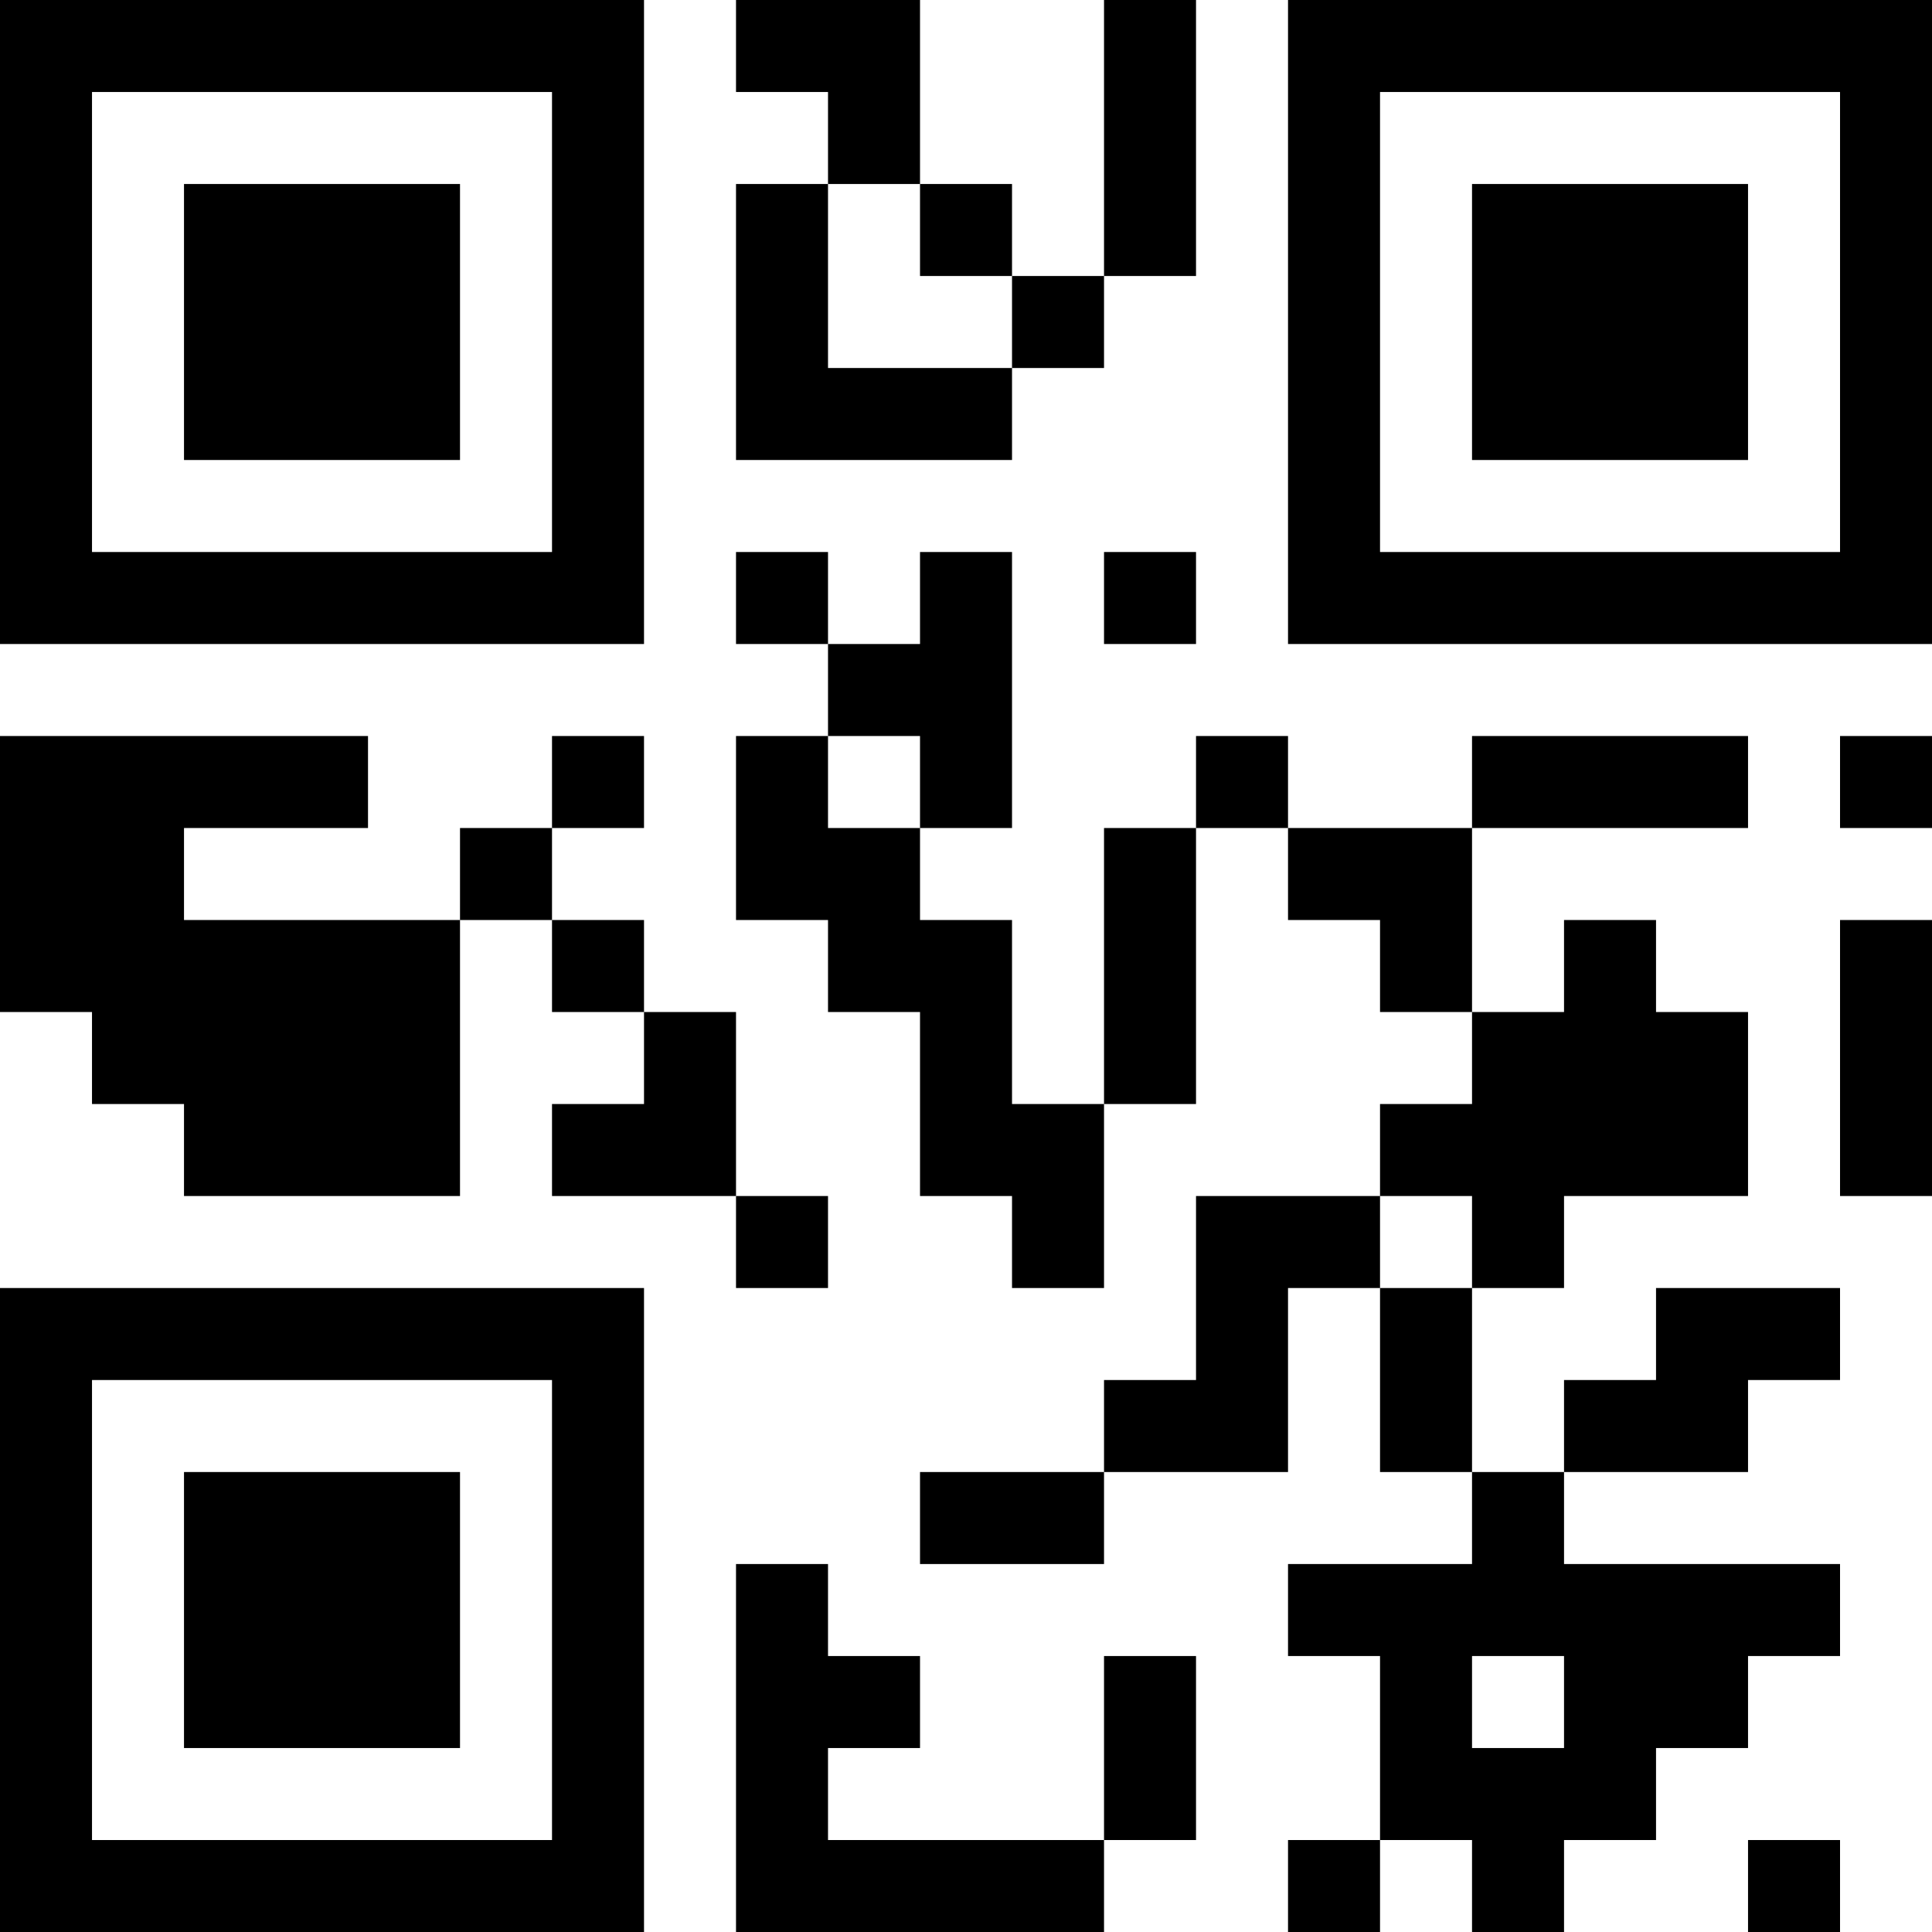 <?xml version="1.0" encoding="UTF-8"?>
<svg xmlns="http://www.w3.org/2000/svg" version="1.1" width="300" height="300" viewBox="0 0 300 300"><rect x="0" y="0" width="300" height="300" fill="#ffffff"/><g transform="scale(14.286)"><g transform="translate(0,0)"><path fill-rule="evenodd" d="M8 0L8 1L9 1L9 2L8 2L8 5L11 5L11 4L12 4L12 3L13 3L13 0L12 0L12 3L11 3L11 2L10 2L10 0ZM9 2L9 4L11 4L11 3L10 3L10 2ZM8 6L8 7L9 7L9 8L8 8L8 10L9 10L9 11L10 11L10 13L11 13L11 14L12 14L12 12L13 12L13 9L14 9L14 10L15 10L15 11L16 11L16 12L15 12L15 13L13 13L13 15L12 15L12 16L10 16L10 17L12 17L12 16L14 16L14 14L15 14L15 16L16 16L16 17L14 17L14 18L15 18L15 20L14 20L14 21L15 21L15 20L16 20L16 21L17 21L17 20L18 20L18 19L19 19L19 18L20 18L20 17L17 17L17 16L19 16L19 15L20 15L20 14L18 14L18 15L17 15L17 16L16 16L16 14L17 14L17 13L19 13L19 11L18 11L18 10L17 10L17 11L16 11L16 9L19 9L19 8L16 8L16 9L14 9L14 8L13 8L13 9L12 9L12 12L11 12L11 10L10 10L10 9L11 9L11 6L10 6L10 7L9 7L9 6ZM12 6L12 7L13 7L13 6ZM0 8L0 11L1 11L1 12L2 12L2 13L5 13L5 10L6 10L6 11L7 11L7 12L6 12L6 13L8 13L8 14L9 14L9 13L8 13L8 11L7 11L7 10L6 10L6 9L7 9L7 8L6 8L6 9L5 9L5 10L2 10L2 9L4 9L4 8ZM9 8L9 9L10 9L10 8ZM20 8L20 9L21 9L21 8ZM20 10L20 13L21 13L21 10ZM15 13L15 14L16 14L16 13ZM8 17L8 21L12 21L12 20L13 20L13 18L12 18L12 20L9 20L9 19L10 19L10 18L9 18L9 17ZM16 18L16 19L17 19L17 18ZM19 20L19 21L20 21L20 20ZM0 0L0 7L7 7L7 0ZM1 1L1 6L6 6L6 1ZM2 2L2 5L5 5L5 2ZM14 0L14 7L21 7L21 0ZM15 1L15 6L20 6L20 1ZM16 2L16 5L19 5L19 2ZM0 14L0 21L7 21L7 14ZM1 15L1 20L6 20L6 15ZM2 16L2 19L5 19L5 16Z" fill="#000000"/></g></g></svg>
